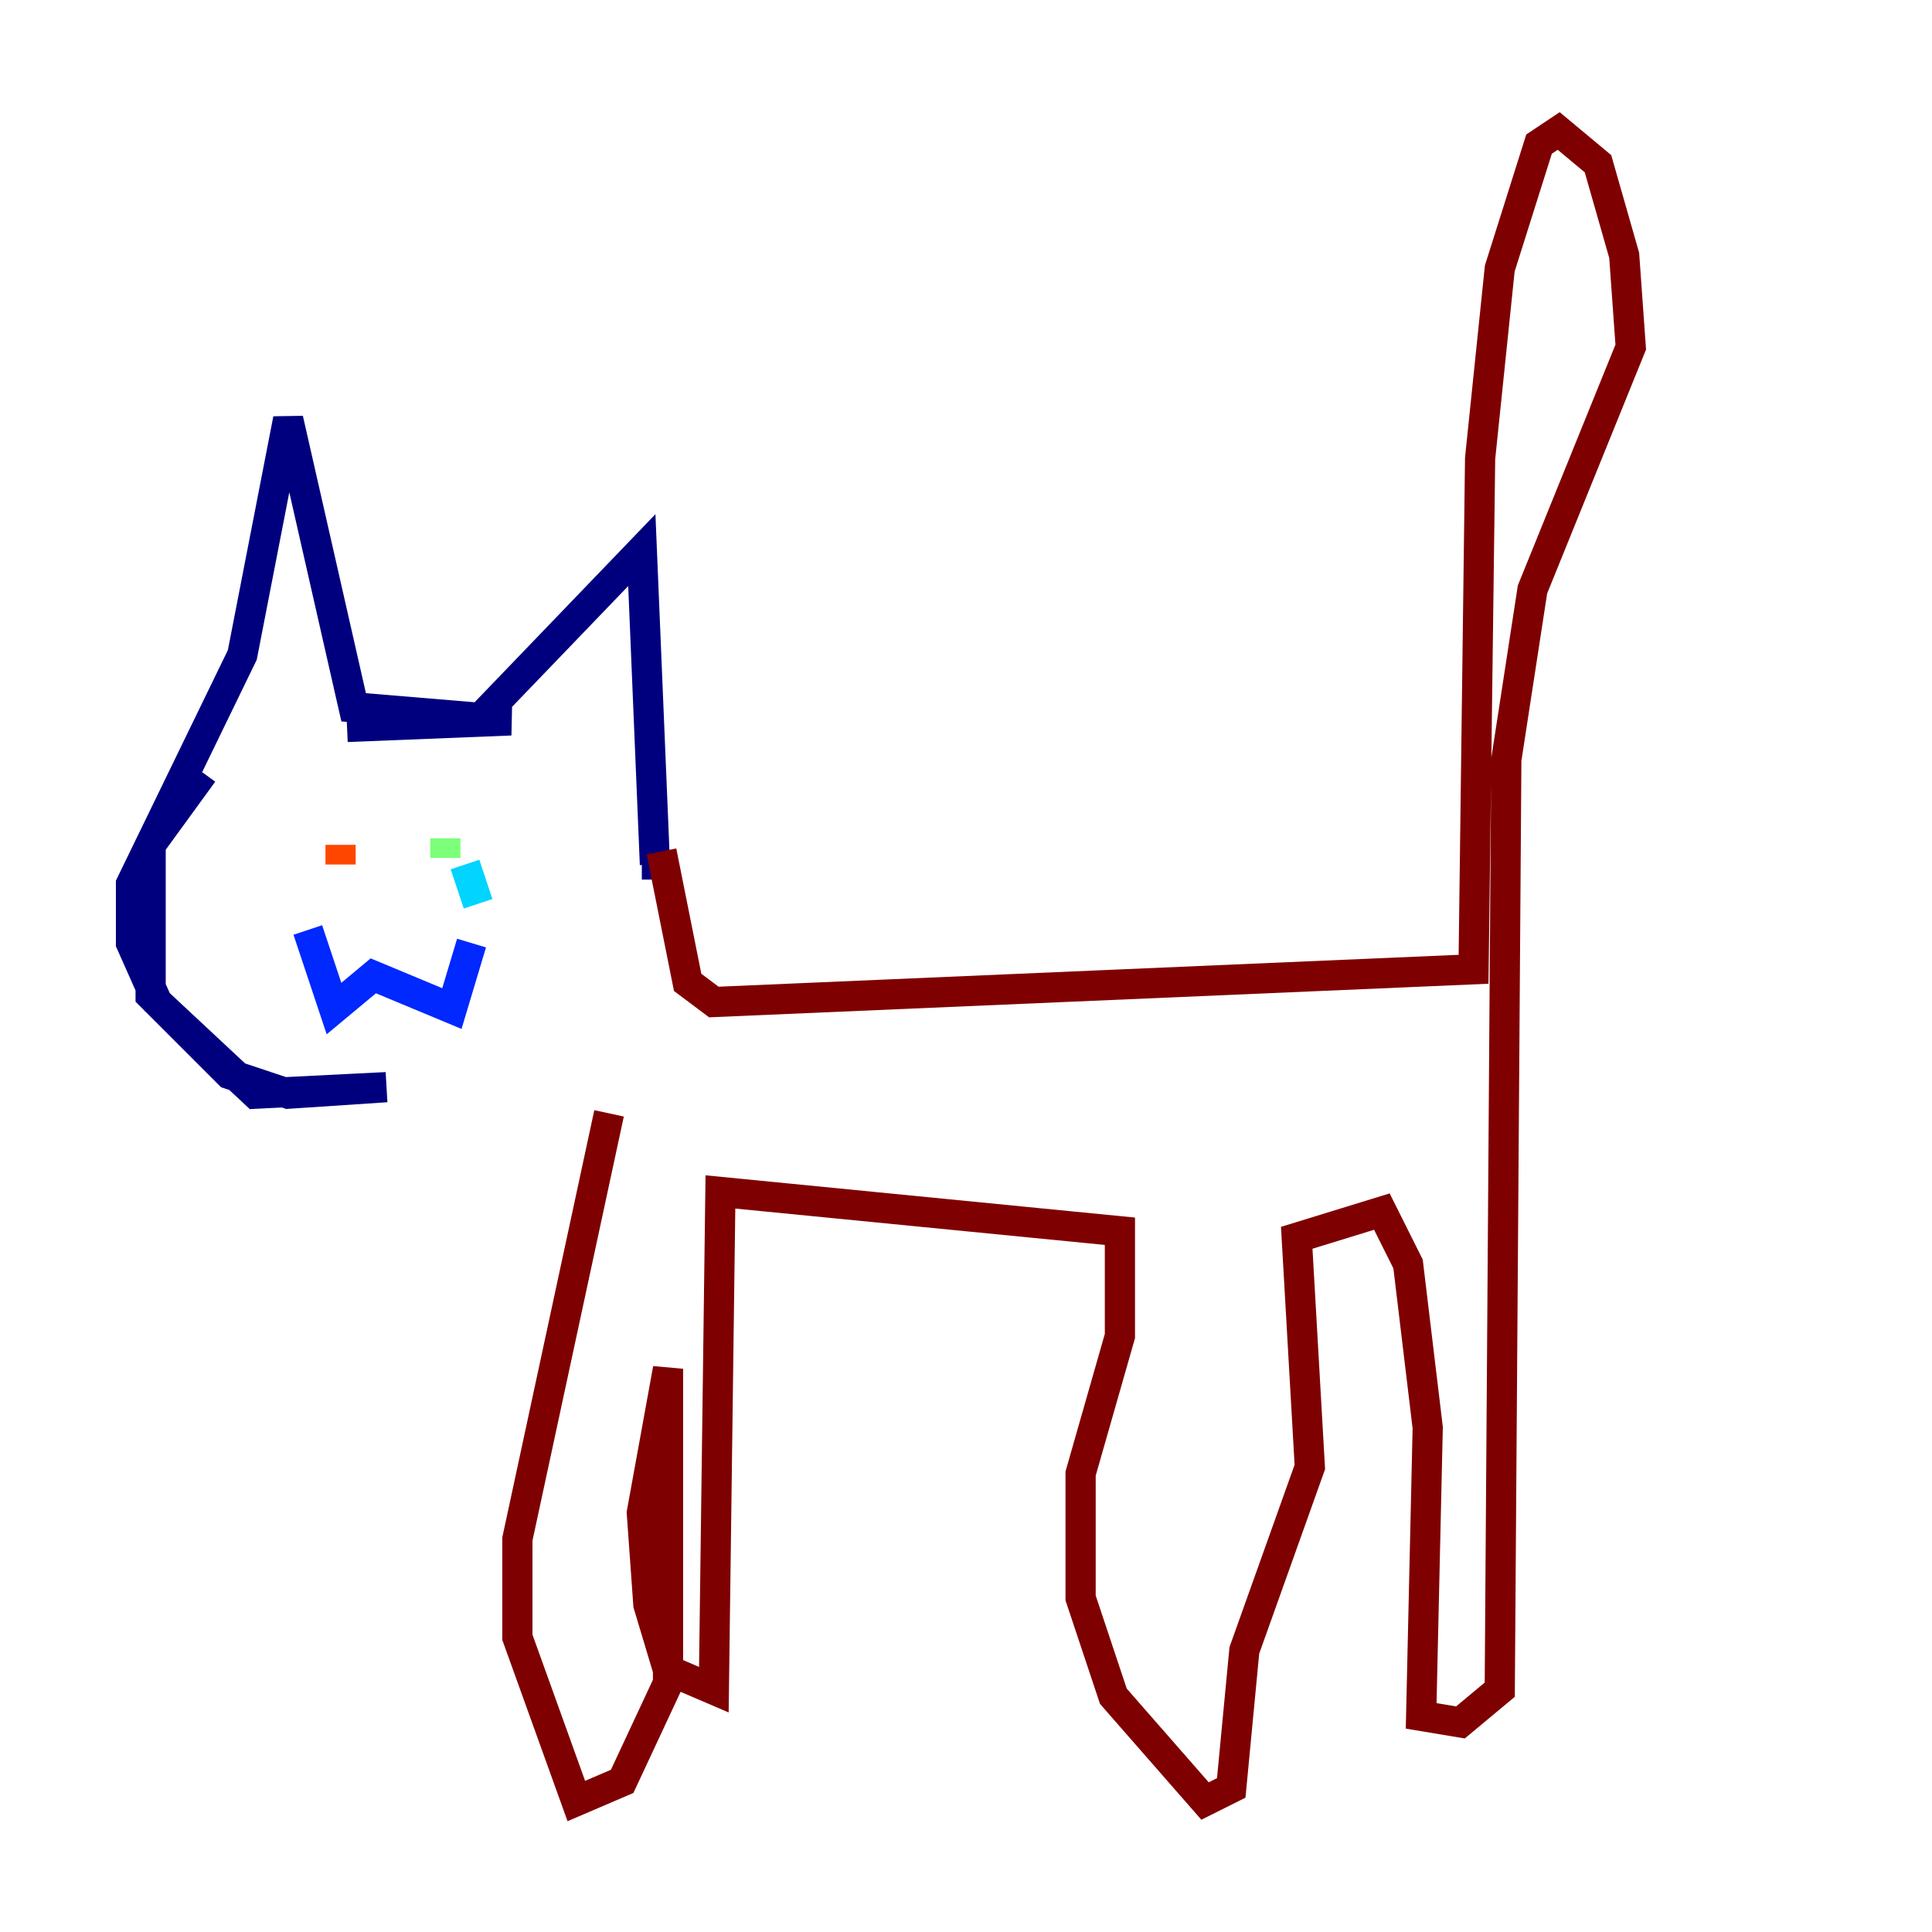 <?xml version="1.0" encoding="utf-8" ?>
<svg baseProfile="tiny" height="128" version="1.2" viewBox="0,0,128,128" width="128" xmlns="http://www.w3.org/2000/svg" xmlns:ev="http://www.w3.org/2001/xml-events" xmlns:xlink="http://www.w3.org/1999/xlink"><defs /><polyline fill="none" points="13.451,51.2 9.98,55.973 9.98,65.953 15.186,71.159 19.091,72.461 25.6,72.027 16.922,72.461 10.414,66.386 8.678,62.481 8.678,58.576 16.054,43.39 19.091,27.77 23.43,46.861 33.844,47.729 22.997,48.163 31.675,47.729 42.522,36.447 43.39,57.275 42.522,57.275" stroke="#00007f" stroke-width="2" /><polyline fill="none" points="20.393,61.614 22.129,66.82 24.732,64.651 29.939,66.82 31.241,62.481" stroke="#0028ff" stroke-width="2" /><polyline fill="none" points="31.675,59.878 30.807,57.275" stroke="#00d4ff" stroke-width="2" /><polyline fill="none" points="29.505,55.539 29.505,56.841" stroke="#7cff79" stroke-width="2" /><polyline fill="none" points="20.827,56.841 20.827,56.841" stroke="#ffe500" stroke-width="2" /><polyline fill="none" points="22.563,57.275 22.563,55.973" stroke="#ff4600" stroke-width="2" /><polyline fill="none" points="43.824,56.407 45.559,65.085 47.295,66.386 97.627,64.217 98.061,30.373 99.363,17.79 101.966,9.546 103.268,8.678 105.871,10.848 107.607,16.922 108.041,22.997 101.532,39.051 99.797,50.332 99.363,111.946 96.759,114.115 94.156,113.681 94.59,94.59 93.288,83.742 91.552,80.271 85.912,82.007 86.78,97.193 82.441,109.342 81.573,118.454 79.837,119.322 73.763,112.38 71.593,105.871 71.593,97.627 74.197,88.515 74.197,81.573 47.729,78.969 47.295,111.946 44.258,110.644 42.956,106.305 42.522,100.231 44.258,90.685 44.258,111.512 41.22,118.02 38.183,119.322 34.278,108.475 34.278,101.966 40.352,73.763" stroke="#7f0000" stroke-width="2" /></svg>